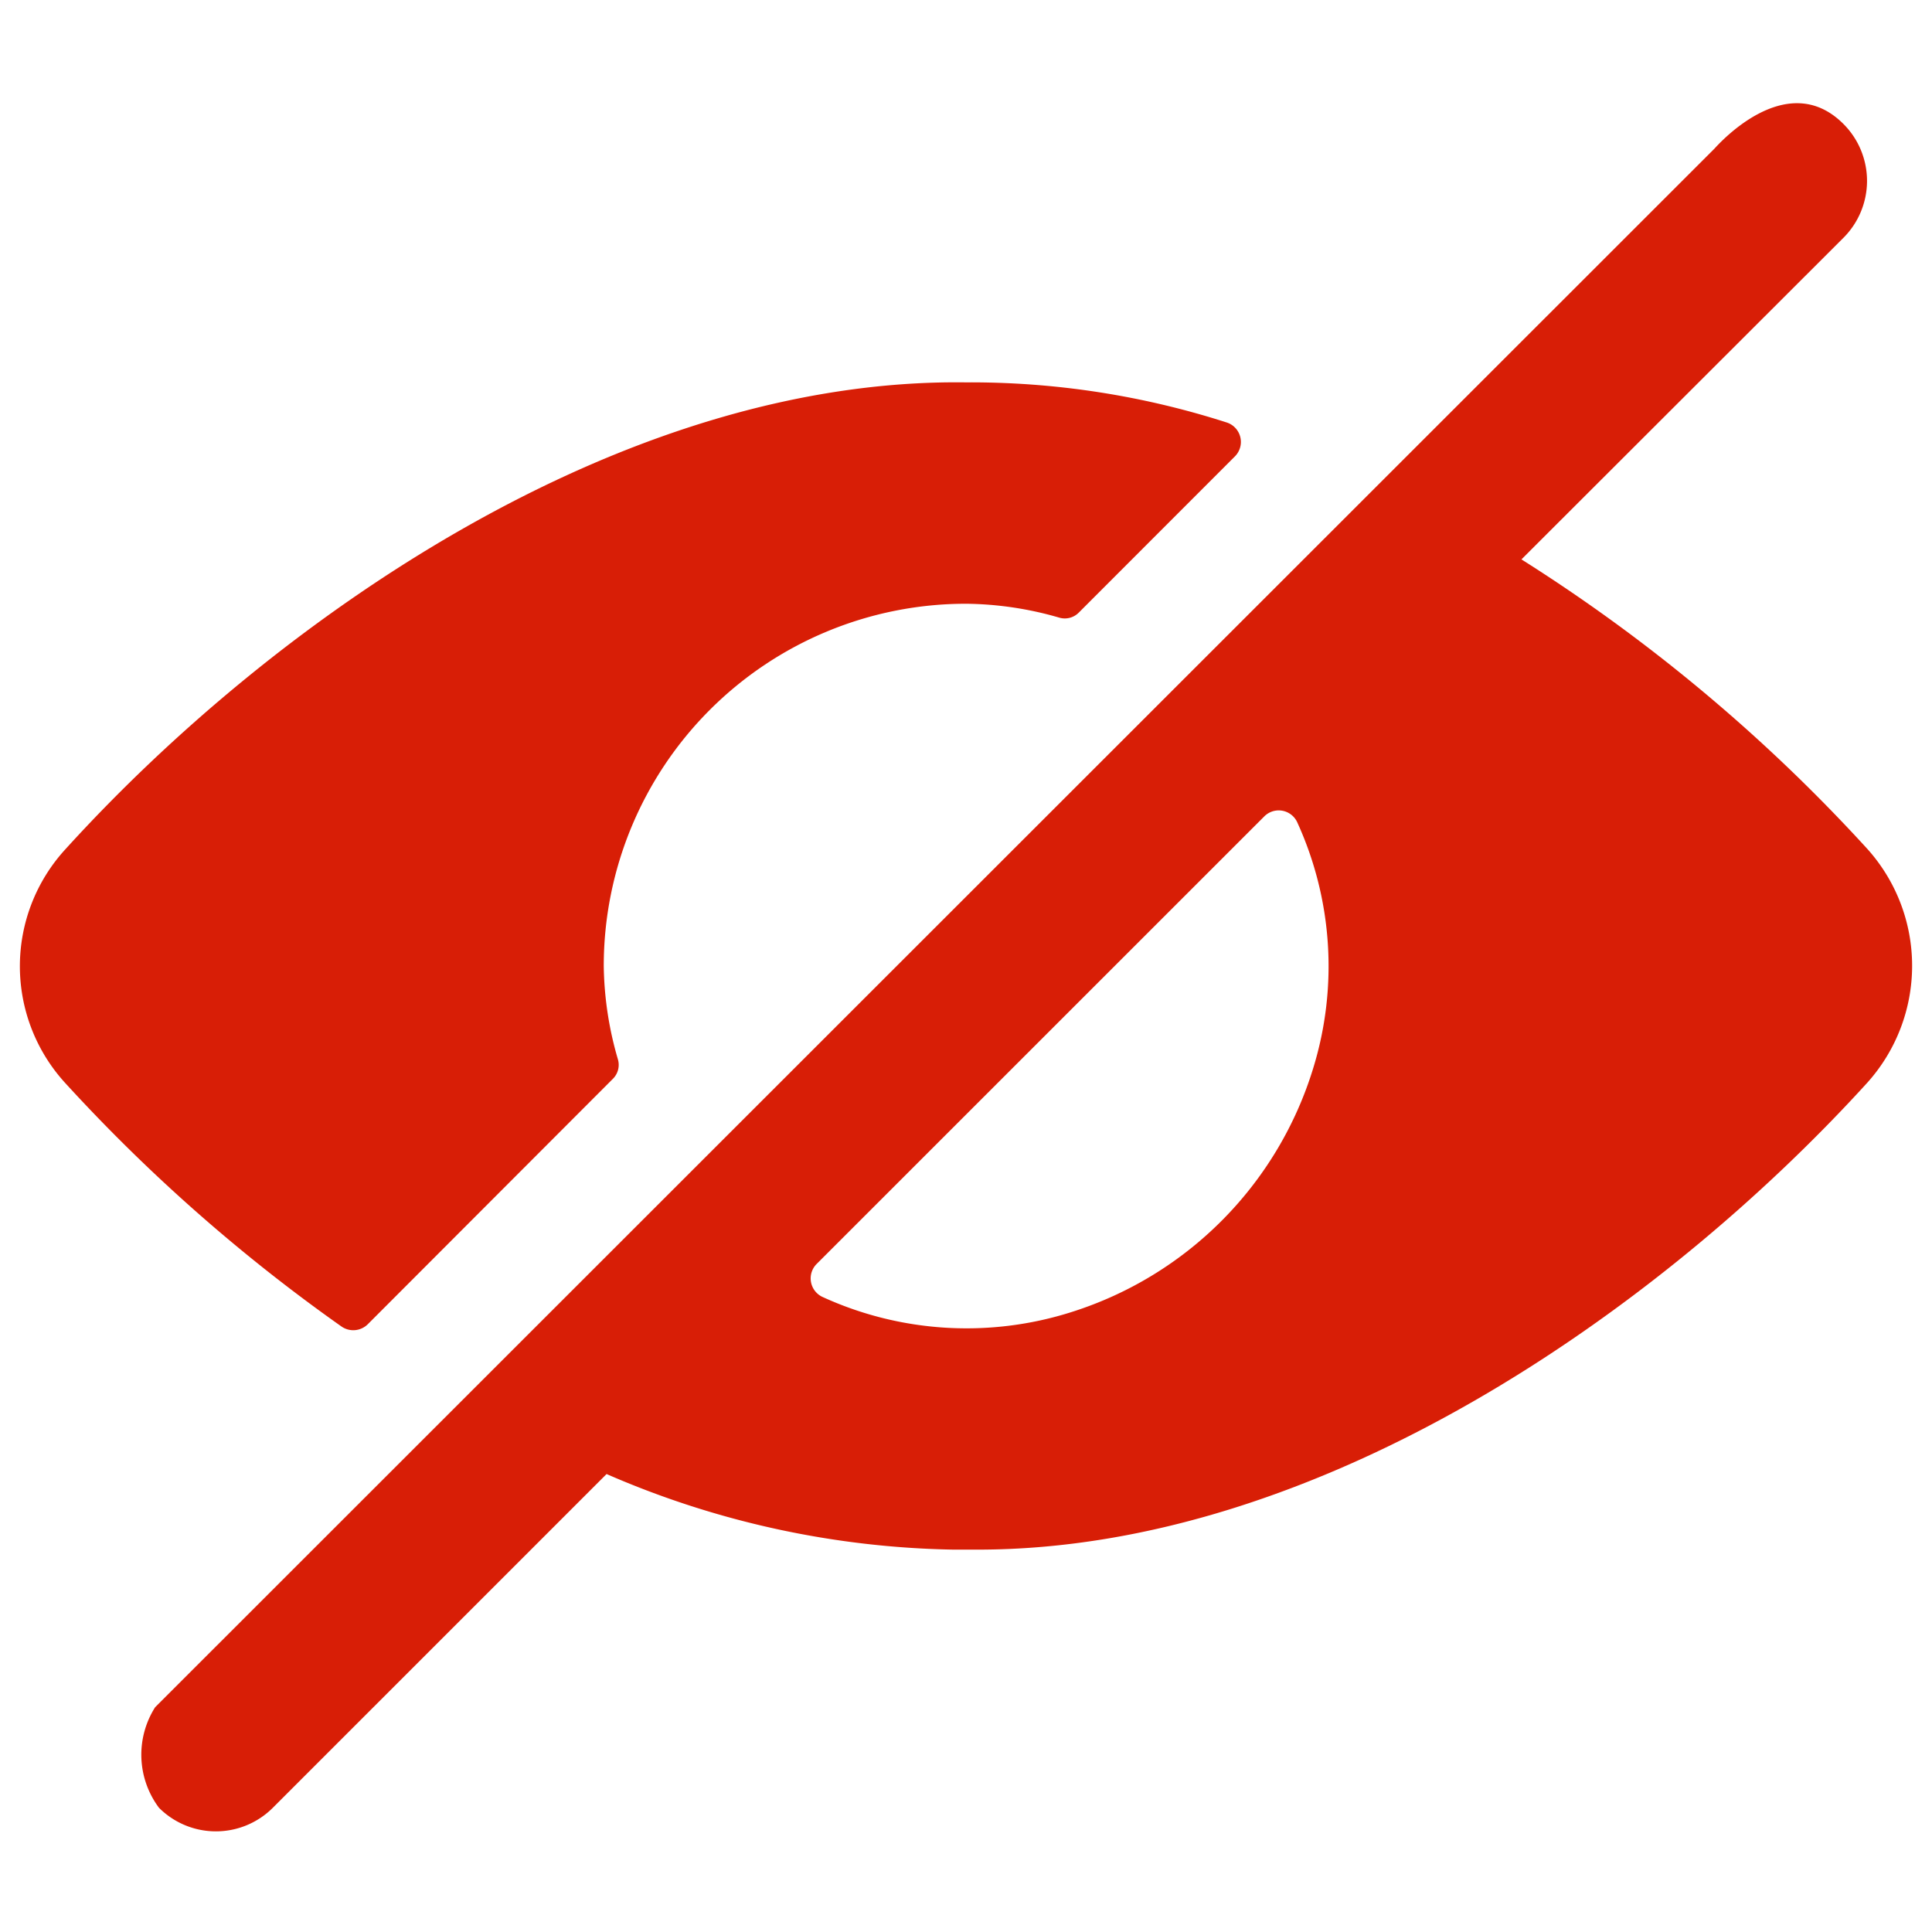 <?xml version="1.0" standalone="no"?><!DOCTYPE svg PUBLIC "-//W3C//DTD SVG 1.1//EN" "http://www.w3.org/Graphics/SVG/1.1/DTD/svg11.dtd"><svg t="1585203267089" class="icon" viewBox="0 0 1024 1024" version="1.1" xmlns="http://www.w3.org/2000/svg" p-id="6725" xmlns:xlink="http://www.w3.org/1999/xlink" width="16" height="16"><defs><style type="text/css"></style></defs><path d="M989.867 450.091a894.037 894.037 0 0 0-183.467-153.6l170.667-170.453a42.667 42.667 0 0 0 0-60.331c-30.549-30.549-67.371 12.075-68.48 13.184L82.219 904.875a46.933 46.933 0 0 0 2.048 53.291 42.667 42.667 0 0 0 60.331 0l176.896-176.896a480.427 480.427 0 0 0 183.893 40.064h12.8c181.589 0 362.197-127.317 471.509-247.467a92.715 92.715 0 0 0 0.171-123.776z m-293.845 116.096a195.541 195.541 0 0 1-128 129.195 183.467 183.467 0 0 1-132.267-8.064 10.837 10.837 0 0 1-2.901-17.408l237.227-237.184a10.795 10.795 0 0 1 17.365 2.859 183.467 183.467 0 0 1 8.576 130.603zM324.907 571.733a10.411 10.411 0 0 0 2.603-10.24A183.851 183.851 0 0 1 320 512 192 192 0 0 1 512 320a182.443 182.443 0 0 1 49.493 7.381 10.411 10.411 0 0 0 10.24-2.645l82.816-82.859a10.837 10.837 0 0 0-4.267-17.92A443.093 443.093 0 0 0 512 202.667C328.533 200.235 145.067 328.533 34.688 450.091a91.733 91.733 0 0 0-0.299 123.733 906.368 906.368 0 0 0 146.645 129.28 10.923 10.923 0 0 0 13.909-1.237z" p-id="6726" fill="#d81e06"></path></svg>